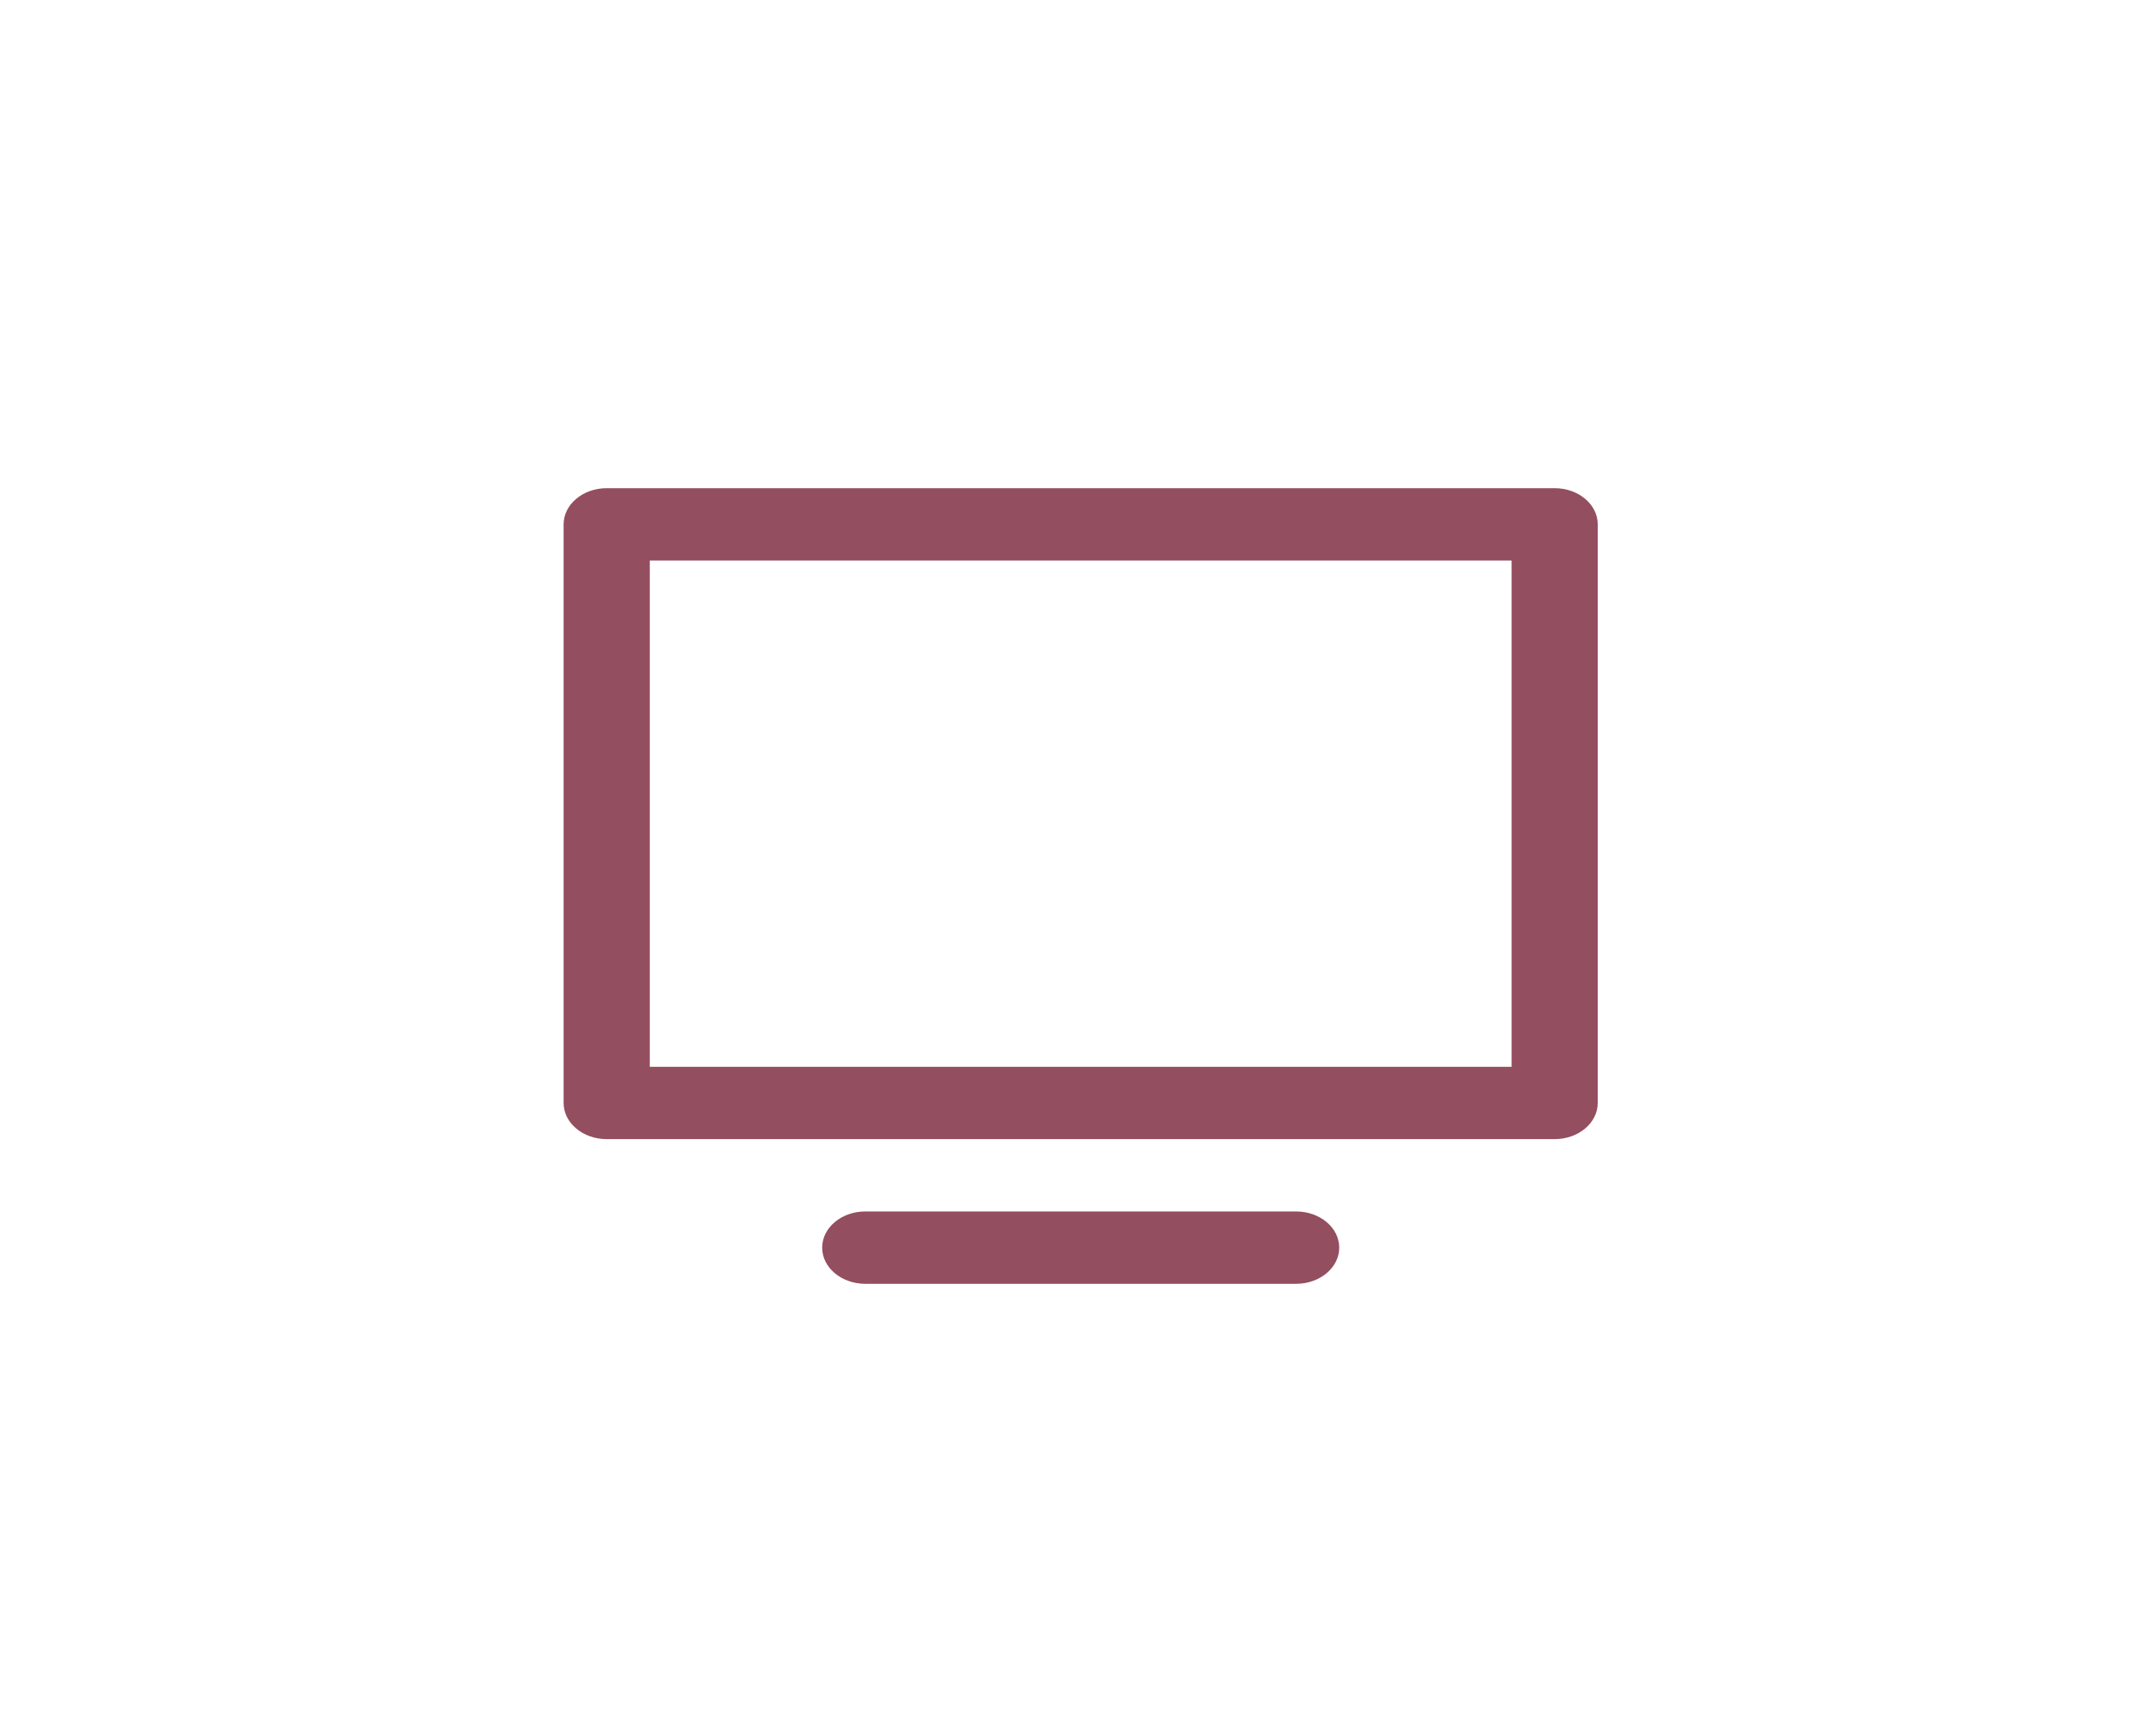 <svg width="42" height="34" viewBox="0 0 42 34" fill="none" xmlns="http://www.w3.org/2000/svg">
<path d="M25.391 23.729H16.95C16.484 23.729 16.106 24.047 16.106 24.438C16.106 24.828 16.484 25.146 16.95 25.146H25.391C25.857 25.146 26.235 24.828 26.235 24.438C26.235 24.047 25.857 23.729 25.391 23.729Z" fill="#934E60"/>
<path fill-rule="evenodd" clip-rule="evenodd" d="M11.885 9.562H30.455C30.921 9.562 31.299 9.88 31.299 10.271V21.604C31.299 21.995 30.921 22.312 30.455 22.312H11.885C11.419 22.312 11.041 21.995 11.041 21.604V10.271C11.041 9.88 11.419 9.562 11.885 9.562ZM12.729 20.896H29.611V10.979H12.729V20.896Z" fill="#934E60"/>
</svg>
